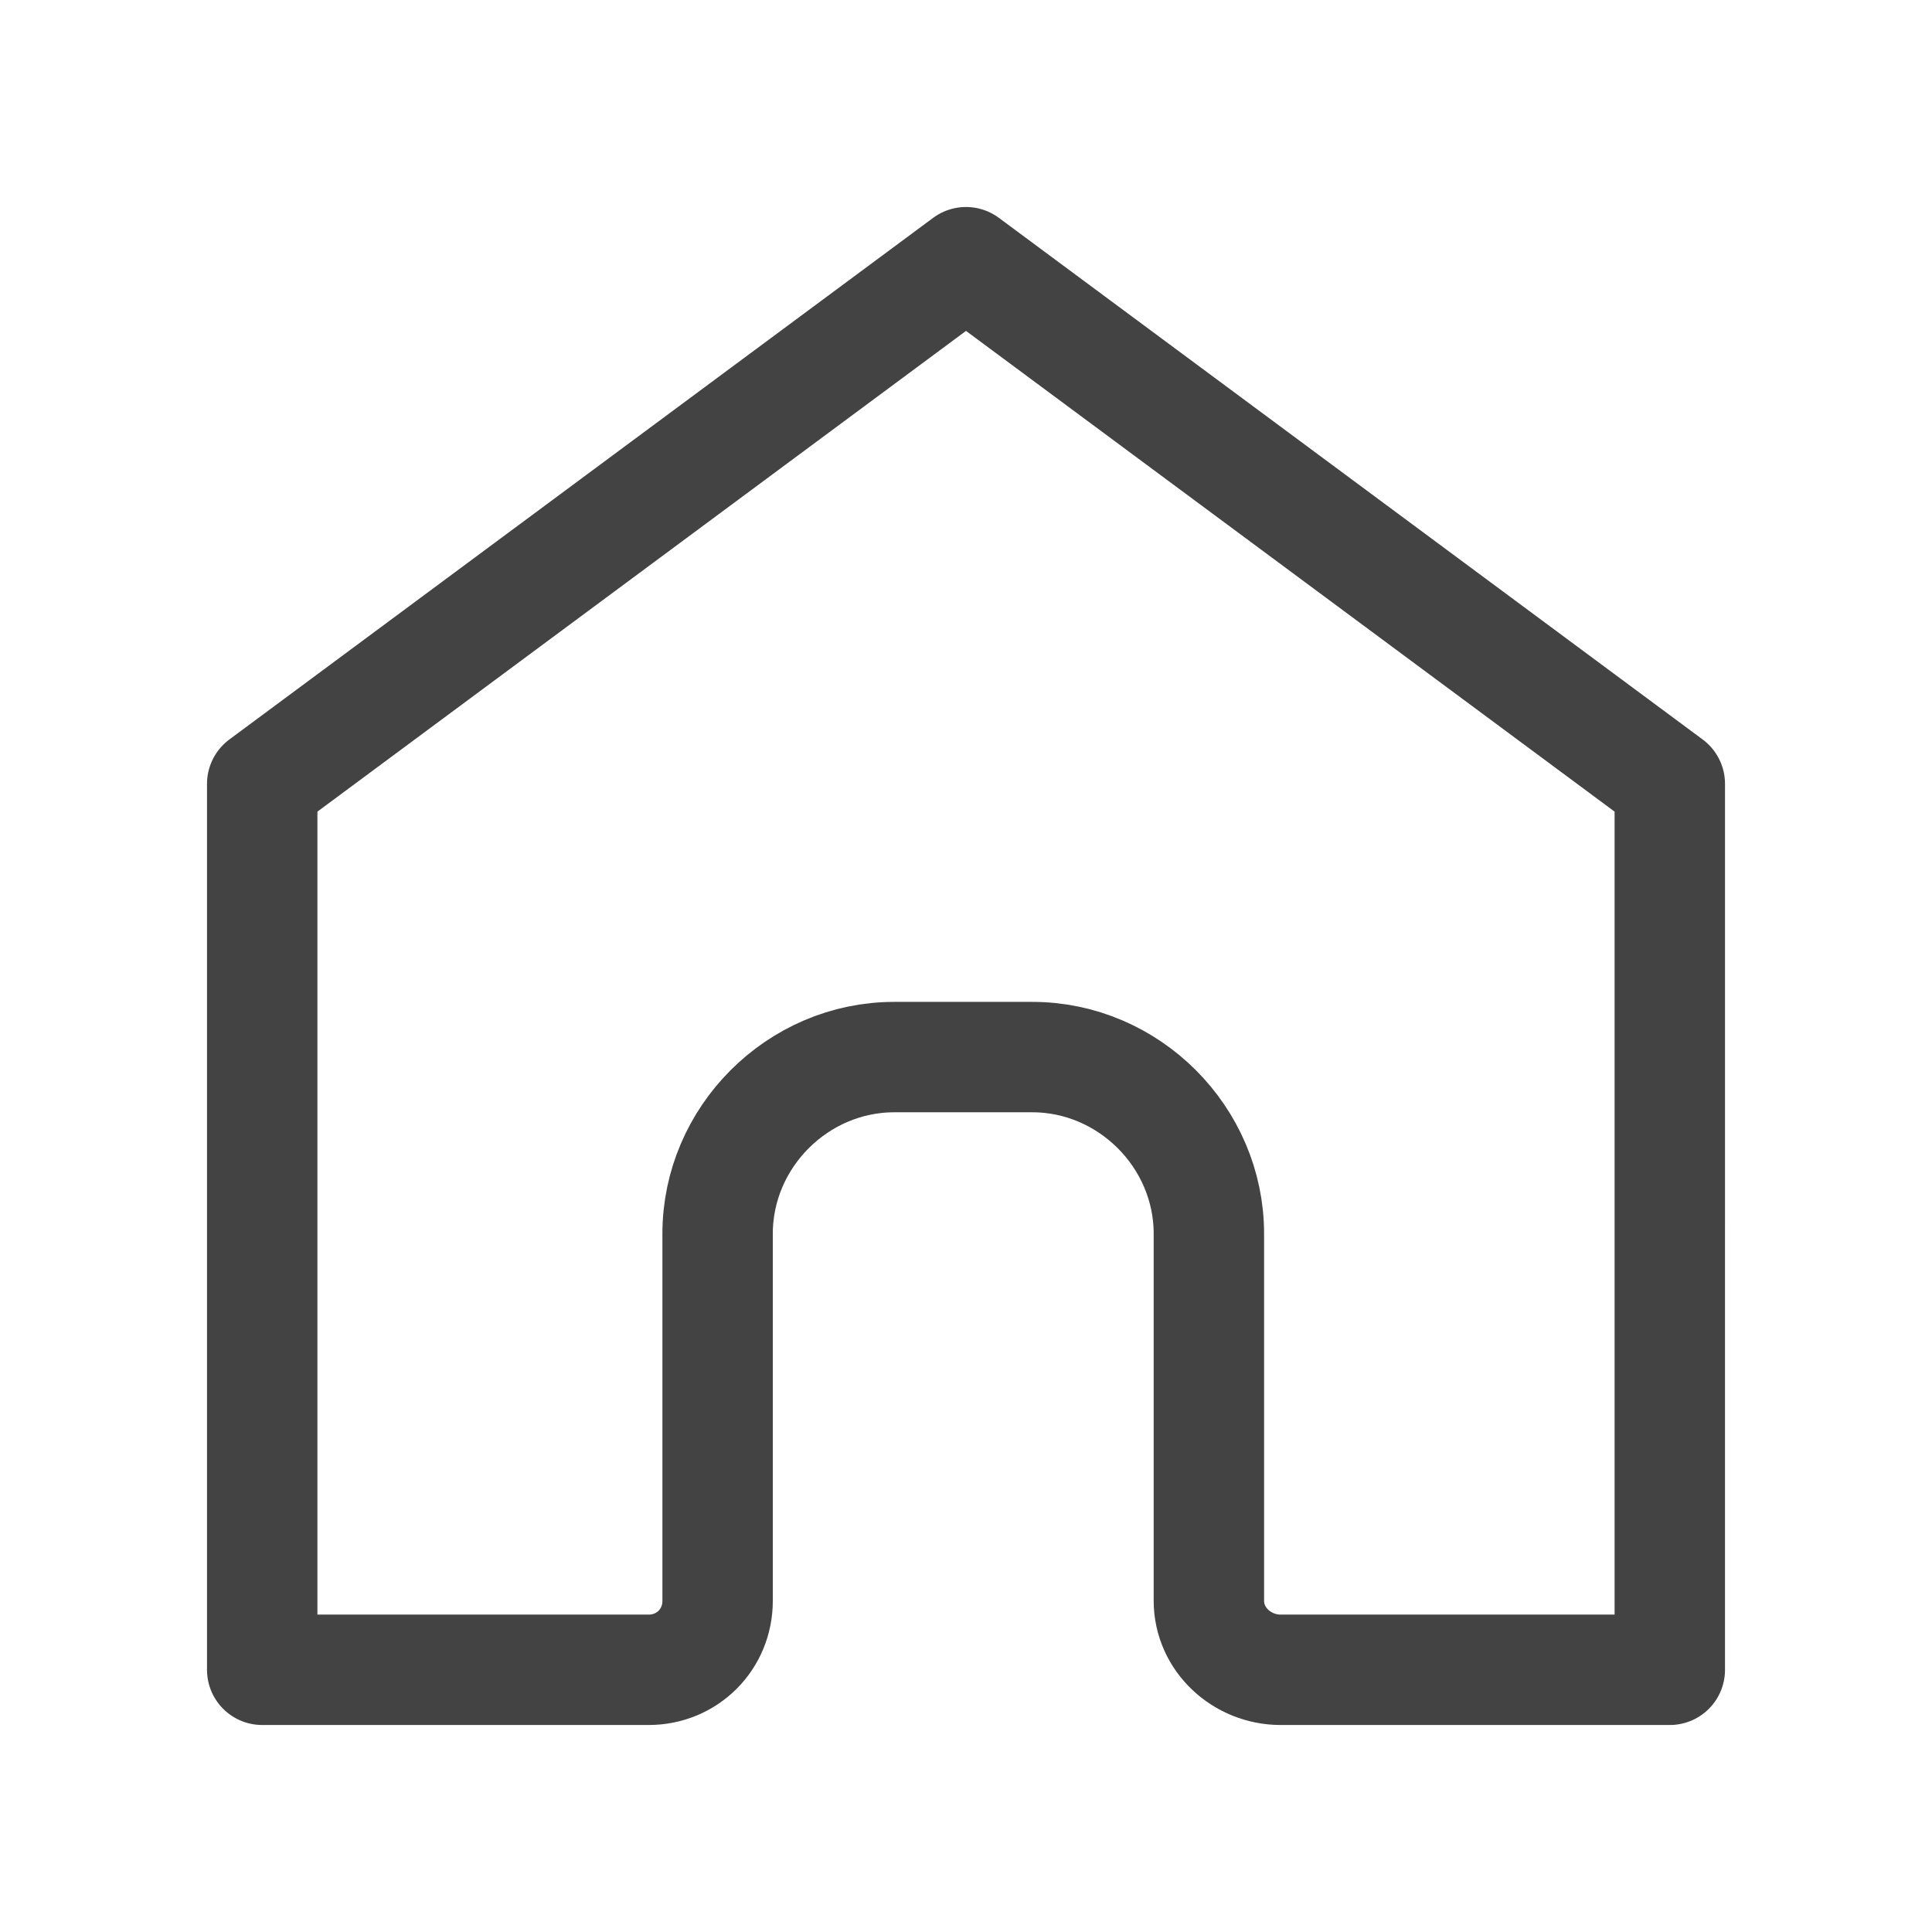 <svg enable-background="new 0 0 70 70" viewBox="0 0 70 70" xmlns="http://www.w3.org/2000/svg"><path d="m60.5 60.5h-14.1c-1.4 0-2.6-1.1-2.6-2.5v-13.3c0-3.5-2.9-6.4-6.4-6.4h-5c-3.5 0-6.4 2.9-6.4 6.4v13.3c0 1.4-1.1 2.5-2.5 2.5h-14v-32.1l25.5-18.9 25.5 18.9z" fill="none" stroke="#434343" stroke-linecap="round" stroke-linejoin="round" stroke-width="4"/></svg>